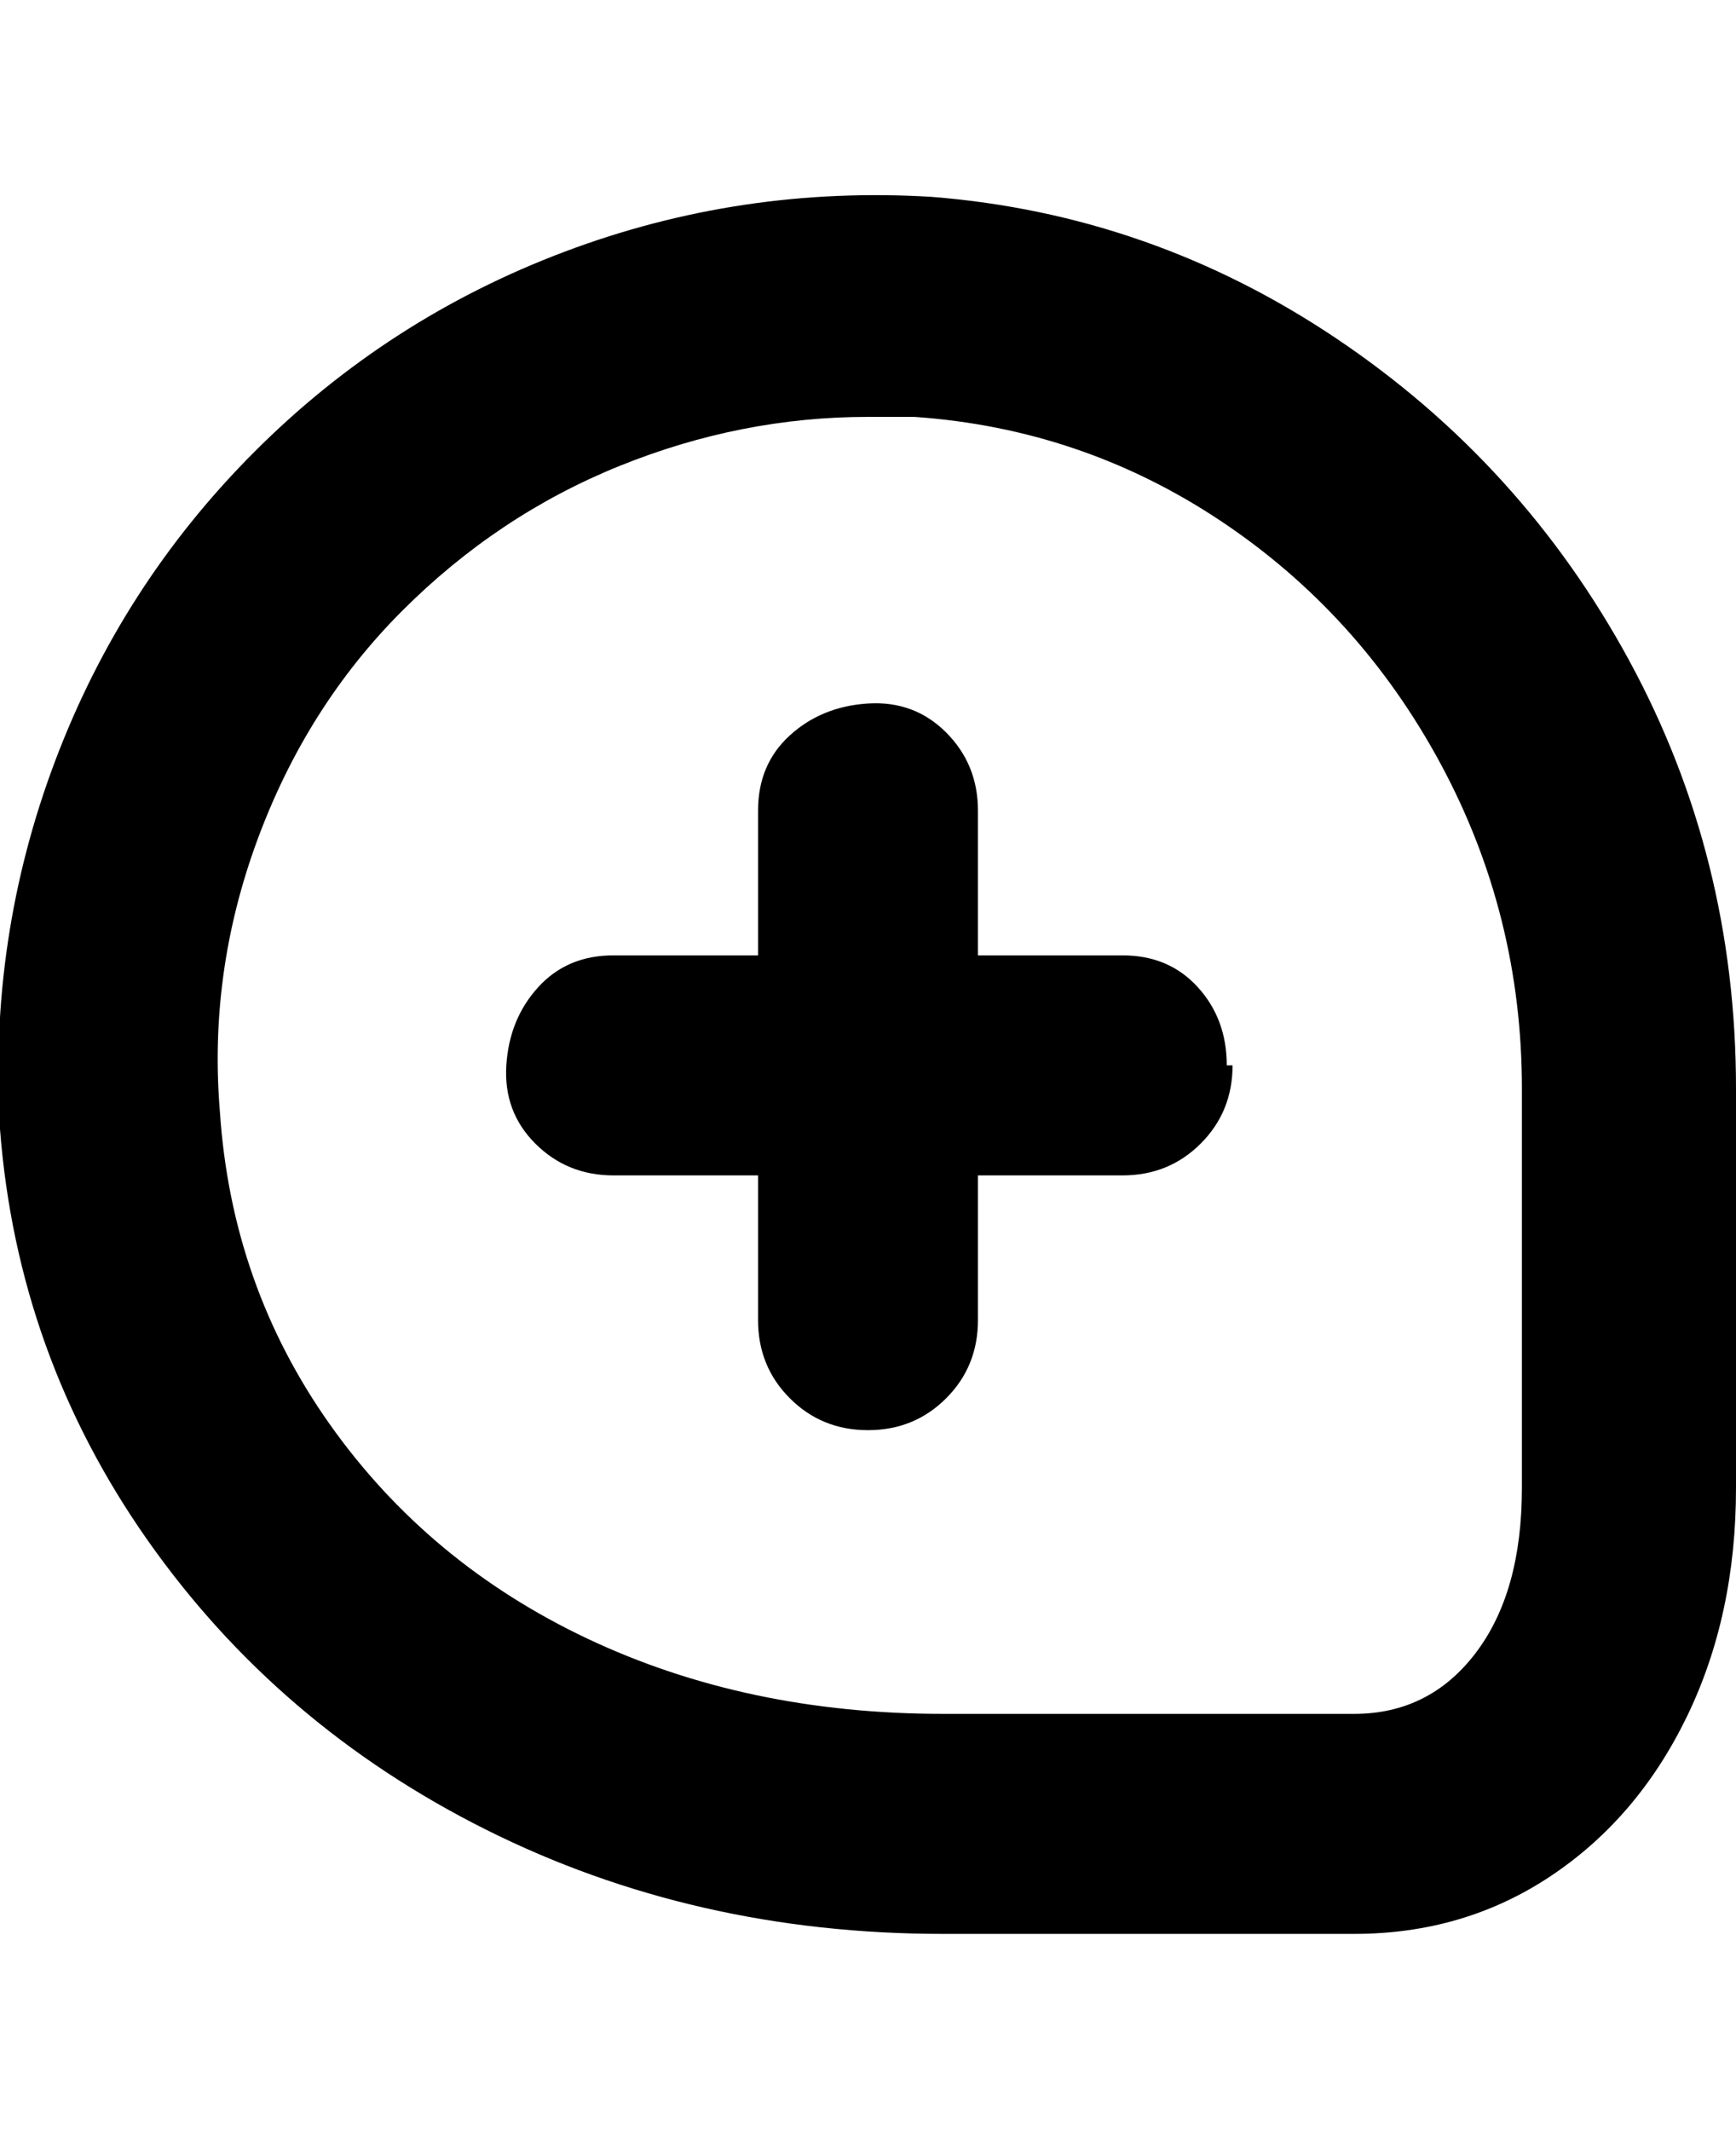<svg viewBox="0 0 300 368" xmlns="http://www.w3.org/2000/svg"><path d="M161 34q-33-2-63.5 9.5T44 78q-23 23-34.5 53.5T0 195q3 39 25.5 71T84 316q36 18 79 18h71q19 0 34-10t23.5-27.5Q300 279 300 257v-69q0-40-18.5-74T231 58.5Q199 37 161 34zm102 223q0 18-8 28.5T234 296h-71q-34 0-61.5-13T57 246q-17-24-19-54-2-24 6.5-47t25-39.5Q86 89 107 80.5t43-8.5h8q29 2 53 18t38 42q14 26 14 56v69zm-50-73q0 8-5.5 13.5T194 203h-25v25q0 8-5.5 13.5T150 247q-8 0-13.5-5.5T131 228v-25h-25q-8 0-13.5-5.5t-5-13.5q.5-8 5.5-13.5t13-5.5h25v-25q0-8 5.5-13t13.5-5.5q8-.5 13.5 5T169 140v25h25q8 0 13 5.5t5 13.5h1z"/></svg>